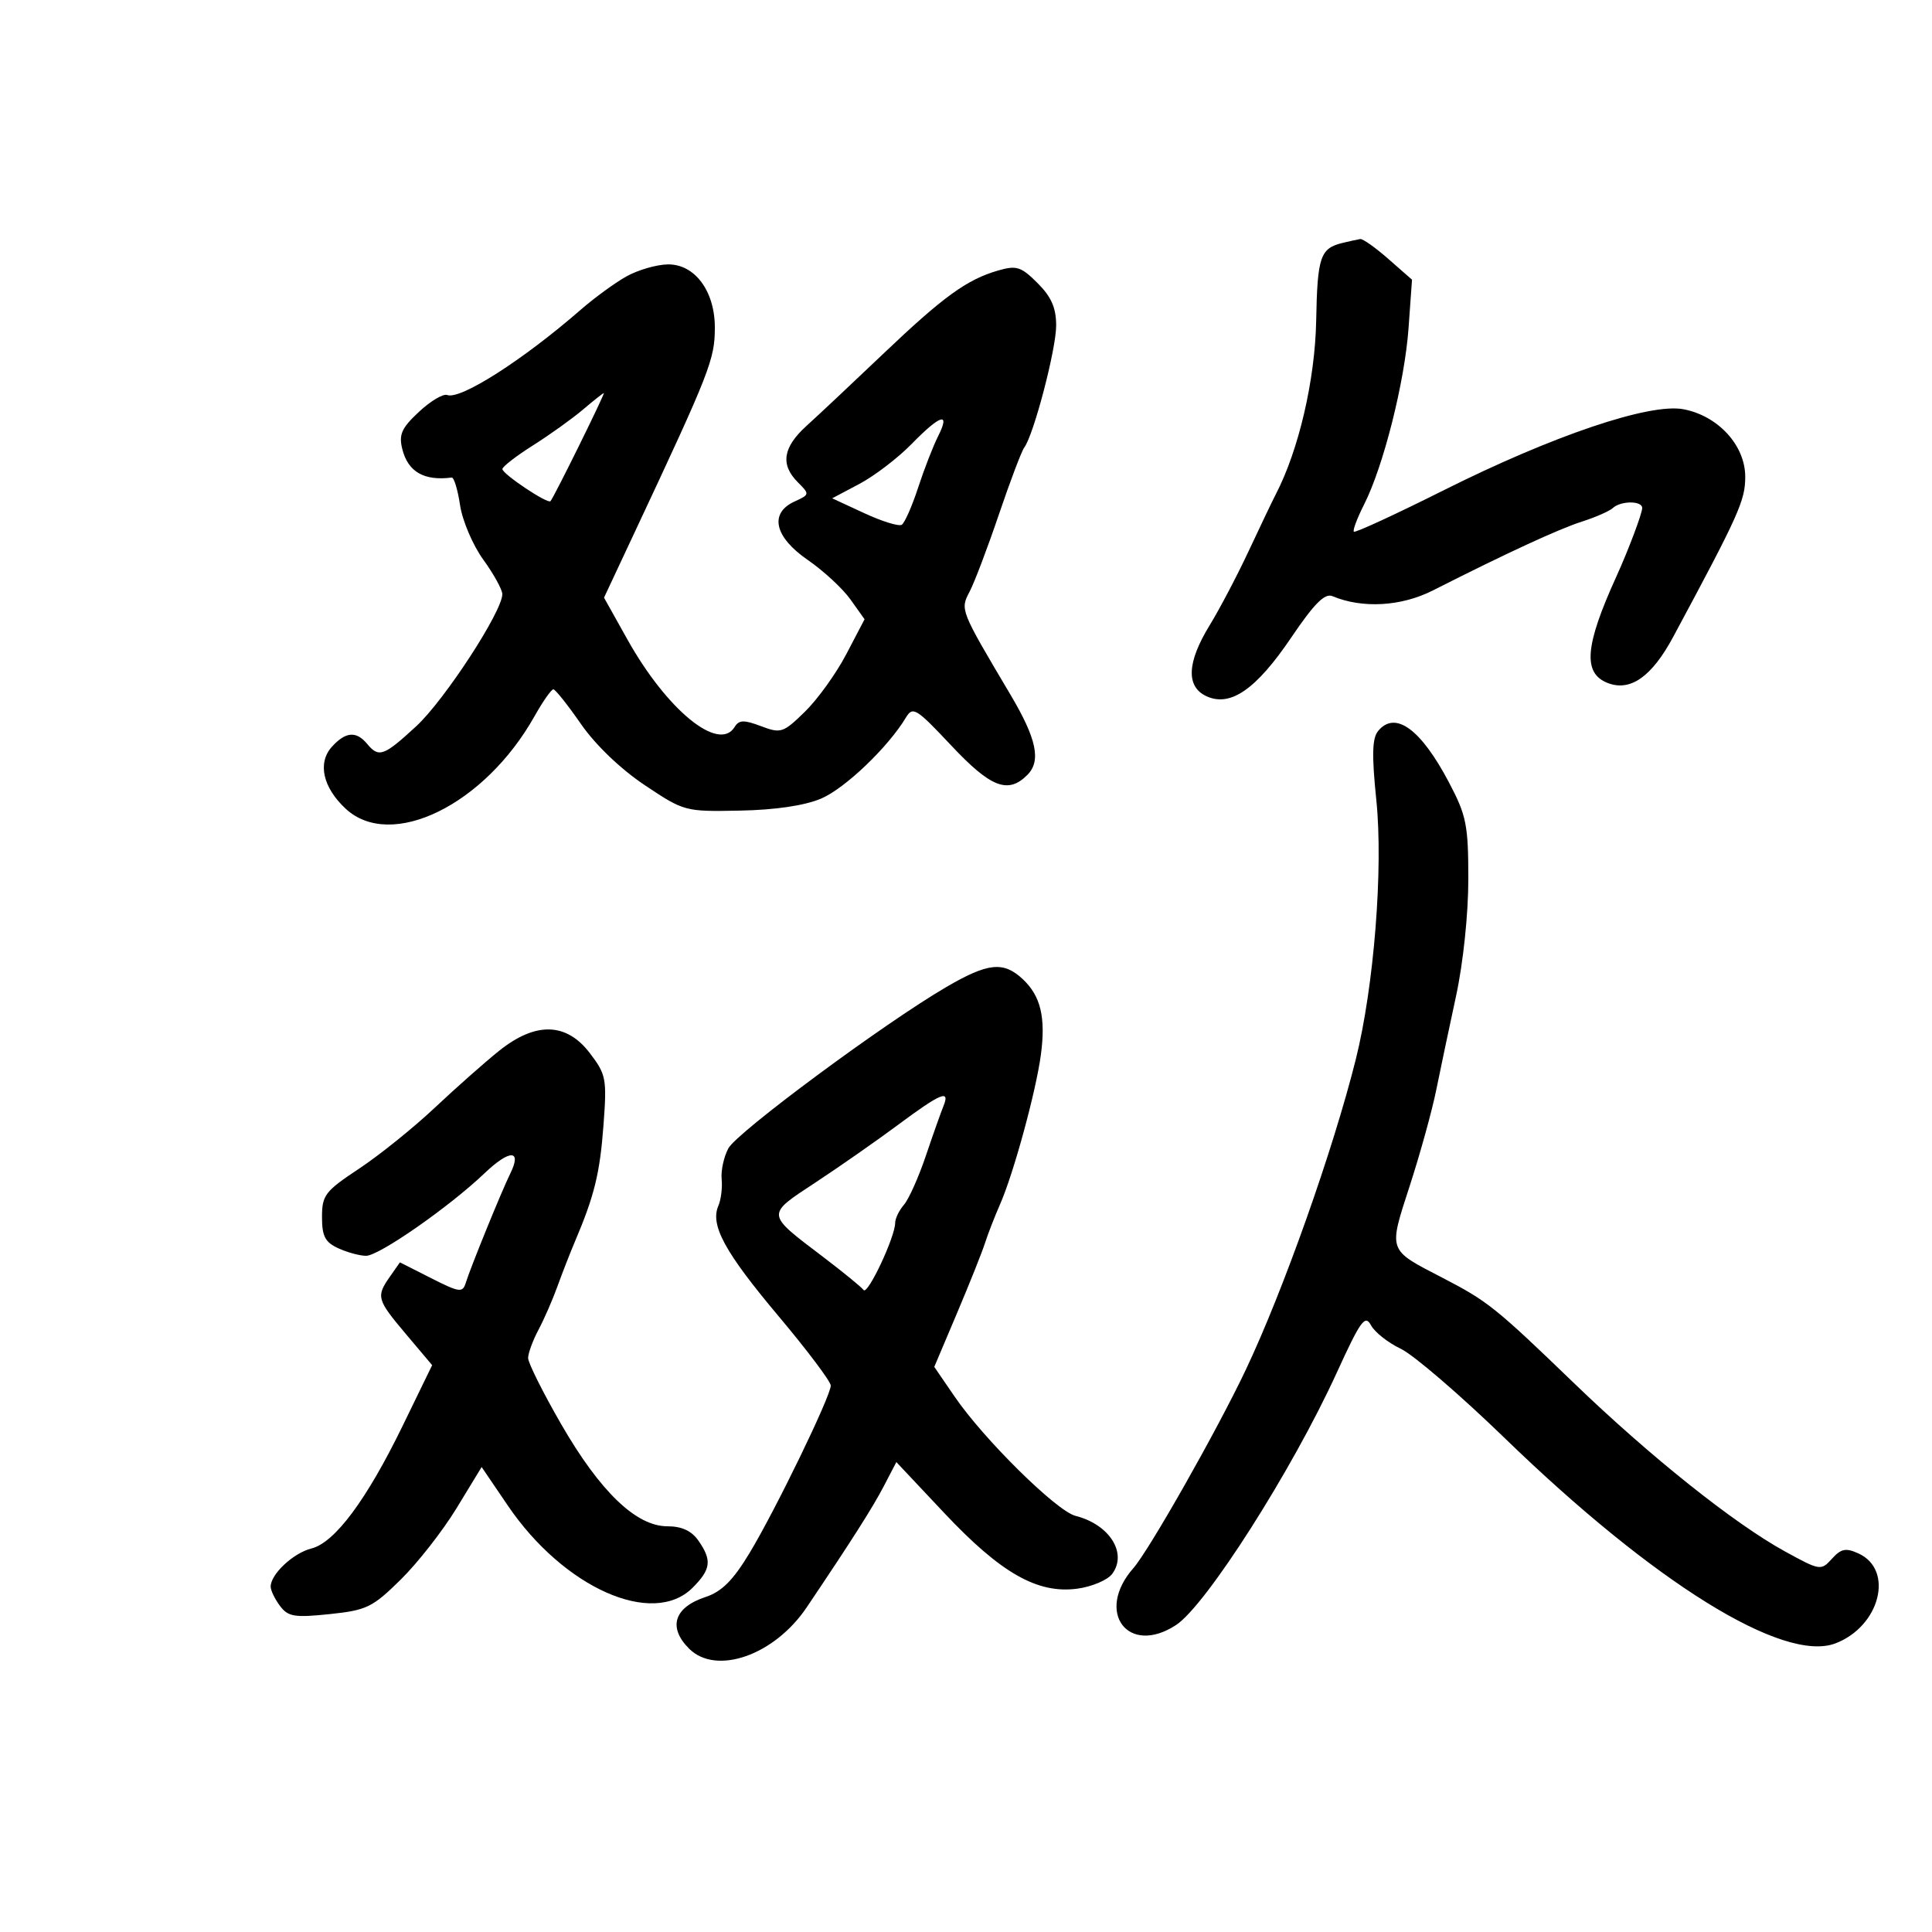<svg xmlns="http://www.w3.org/2000/svg" width="300" height="300" viewBox="0 0 300 300" version="1.1">
	<path d="M 208.500 37.713 C 205 38.555, 204.565 39.830, 204.375 49.813 C 204.199 59.006, 201.658 69.920, 198.103 76.755 C 197.604 77.715, 195.723 81.650, 193.923 85.500 C 192.123 89.350, 189.379 94.575, 187.825 97.111 C 184.295 102.871, 184.136 106.649, 187.361 108.119 C 191.072 109.809, 195.051 107.049, 200.495 99.007 C 204.082 93.709, 205.711 92.073, 206.902 92.573 C 211.549 94.520, 217.587 94.174, 222.510 91.678 C 233.899 85.904, 242.036 82.145, 245.655 80.988 C 247.770 80.312, 249.928 79.363, 250.450 78.879 C 251.681 77.740, 255 77.739, 255 78.878 C 255 79.729, 252.855 85.424, 251 89.500 C 246.072 100.328, 245.738 104.570, 249.695 106.074 C 253.187 107.402, 256.501 105.056, 259.799 98.921 C 270.028 79.892, 271 77.732, 271 74.034 C 271 69.156, 266.784 64.557, 261.384 63.544 C 256.141 62.561, 241.121 67.641, 224.156 76.137 C 216.697 79.872, 210.429 82.763, 210.227 82.561 C 210.026 82.359, 210.738 80.463, 211.811 78.347 C 214.814 72.424, 218.120 59.317, 218.717 50.966 L 219.256 43.432 215.593 40.216 C 213.579 38.447, 211.609 37.052, 211.215 37.116 C 210.822 37.180, 209.600 37.448, 208.500 37.713 M 97.275 42.918 C 95.502 43.910, 92.299 46.246, 90.157 48.111 C 81.181 55.925, 71.477 62.120, 69.438 61.338 C 68.819 61.100, 66.843 62.278, 65.048 63.955 C 62.346 66.479, 61.902 67.475, 62.471 69.742 C 63.357 73.272, 65.849 74.705, 70.142 74.154 C 70.495 74.109, 71.079 76.044, 71.441 78.454 C 71.802 80.863, 73.426 84.668, 75.049 86.909 C 76.672 89.149, 78 91.558, 78 92.262 C 78 94.947, 69.016 108.731, 64.631 112.772 C 59.577 117.431, 58.825 117.700, 57 115.500 C 55.318 113.474, 53.660 113.613, 51.536 115.960 C 49.275 118.459, 50.130 122.289, 53.686 125.585 C 60.731 132.113, 75.250 125.003, 82.988 111.235 C 84.297 108.906, 85.623 107.017, 85.934 107.038 C 86.245 107.059, 88.174 109.487, 90.219 112.435 C 92.472 115.681, 96.373 119.419, 100.114 121.917 C 106.236 126.005, 106.363 126.039, 114.894 125.871 C 120.404 125.763, 124.939 125.092, 127.500 124.006 C 131.192 122.440, 137.898 116.035, 140.662 111.434 C 141.740 109.641, 142.253 109.956, 147.697 115.750 C 153.850 122.299, 156.522 123.335, 159.521 120.336 C 161.696 118.161, 160.979 114.740, 156.910 107.881 C 149.063 94.652, 149.080 94.695, 150.561 91.868 C 151.311 90.438, 153.357 85.044, 155.108 79.883 C 156.858 74.723, 158.629 70.050, 159.041 69.500 C 160.512 67.540, 164 54.220, 164 50.565 C 164 47.799, 163.261 46.107, 161.114 43.960 C 158.571 41.417, 157.848 41.183, 155.032 41.991 C 150.151 43.391, 146.488 46.045, 137.104 54.981 C 132.372 59.488, 127.037 64.499, 125.250 66.116 C 121.561 69.454, 121.144 72.144, 123.890 74.890 C 125.743 76.743, 125.733 76.801, 123.390 77.868 C 119.410 79.681, 120.243 83.383, 125.434 86.954 C 127.872 88.632, 130.853 91.389, 132.058 93.082 L 134.249 96.159 131.410 101.586 C 129.848 104.571, 126.964 108.583, 124.999 110.501 C 121.611 113.810, 121.262 113.925, 118.169 112.758 C 115.498 111.749, 114.757 111.775, 114.062 112.899 C 111.617 116.856, 103.555 110.262, 97.415 99.282 L 93.791 92.802 98.551 82.651 C 110.269 57.663, 111 55.795, 111 50.857 C 111 45.179, 107.866 40.982, 103.682 41.057 C 101.932 41.089, 99.049 41.926, 97.275 42.918 M 90.500 63.618 C 88.850 65.019, 85.362 67.516, 82.750 69.168 C 80.138 70.820, 78.006 72.470, 78.012 72.836 C 78.027 73.609, 85.050 78.299, 85.479 77.822 C 86.021 77.218, 94.023 61, 93.761 61.036 C 93.618 61.056, 92.150 62.218, 90.500 63.618 M 141.563 68.935 C 139.450 71.099, 135.809 73.884, 133.472 75.124 L 129.223 77.378 134.209 79.688 C 136.951 80.959, 139.566 81.768, 140.021 81.487 C 140.475 81.206, 141.617 78.619, 142.559 75.738 C 143.501 72.857, 144.897 69.263, 145.661 67.750 C 147.617 63.881, 146.058 64.332, 141.563 68.935 M 214.007 113.492 C 213.064 114.628, 212.994 117.190, 213.716 124.242 C 214.804 134.867, 213.352 153.193, 210.526 164.500 C 207.006 178.582, 199.296 200.344, 193.455 212.681 C 189.022 222.044, 178.449 240.699, 175.988 243.500 C 169.994 250.319, 175.170 257.211, 182.620 252.330 C 187.284 249.274, 200.667 228.261, 207.567 213.161 C 211.267 205.063, 211.973 204.082, 212.882 205.780 C 213.459 206.858, 215.543 208.504, 217.513 209.439 C 219.483 210.374, 226.750 216.620, 233.662 223.319 C 256.872 245.815, 276.940 258.266, 285.016 255.179 C 291.924 252.538, 294.163 243.762, 288.577 241.217 C 286.617 240.324, 285.884 240.471, 284.461 242.043 C 282.764 243.918, 282.620 243.896, 277.153 240.896 C 269.271 236.570, 256.196 226.138, 244.404 214.766 C 232.224 203.021, 231.010 202.048, 224 198.420 C 215.425 193.982, 215.575 194.403, 218.914 184.103 C 220.523 179.138, 222.367 172.472, 223.011 169.288 C 223.656 166.105, 225.042 159.529, 226.092 154.674 C 227.202 149.540, 228 141.950, 228 136.526 C 228 128.109, 227.710 126.651, 225.011 121.521 C 220.637 113.205, 216.655 110.300, 214.007 113.492 M 146.947 153.263 C 137.348 158.858, 114.435 175.818, 113.098 178.316 C 112.394 179.631, 111.926 181.786, 112.058 183.104 C 112.190 184.422, 111.959 186.282, 111.546 187.237 C 110.251 190.236, 112.552 194.452, 120.907 204.389 C 125.358 209.683, 129 214.526, 129 215.150 C 129 216.791, 120.402 234.516, 116.372 241.183 C 113.819 245.406, 112.068 247.152, 109.557 247.981 C 104.672 249.593, 103.686 252.686, 107 256 C 111.208 260.208, 120.252 257.033, 125.264 249.588 C 132.250 239.214, 135.492 234.118, 137.234 230.775 L 139.186 227.031 146.629 234.944 C 155.412 244.280, 161.105 247.518, 167.284 246.689 C 169.564 246.383, 172.010 245.339, 172.720 244.369 C 175.082 241.138, 172.268 236.715, 167 235.381 C 164.064 234.638, 152.784 223.509, 148.241 216.873 L 145.074 212.247 148.618 203.873 C 150.567 199.268, 152.520 194.375, 152.958 193 C 153.395 191.625, 154.445 188.925, 155.291 187 C 157.381 182.244, 160.851 169.540, 161.622 163.821 C 162.407 157.997, 161.604 154.640, 158.799 152.028 C 155.808 149.241, 153.418 149.490, 146.947 153.263 M 77.478 163.187 C 75.290 164.940, 70.800 168.914, 67.500 172.019 C 64.200 175.124, 58.913 179.378, 55.750 181.474 C 50.473 184.970, 50 185.588, 50 188.981 C 50 191.973, 50.486 192.900, 52.547 193.839 C 53.948 194.478, 55.883 195, 56.847 195 C 58.867 195, 69.748 187.417, 75.232 182.188 C 79.164 178.438, 81.094 178.469, 79.225 182.252 C 77.893 184.948, 73.066 196.800, 72.318 199.213 C 71.835 200.769, 71.343 200.701, 66.944 198.471 L 62.101 196.018 60.551 198.231 C 58.377 201.334, 58.503 201.781, 63.052 207.177 L 67.104 211.982 62.543 221.360 C 56.934 232.891, 51.996 239.533, 48.355 240.447 C 45.515 241.160, 41.976 244.493, 42.032 246.403 C 42.049 247.006, 42.709 248.353, 43.499 249.396 C 44.745 251.042, 45.759 251.206, 51.191 250.638 C 56.937 250.037, 57.838 249.599, 62.233 245.271 C 64.865 242.678, 68.766 237.687, 70.903 234.178 L 74.789 227.799 78.852 233.781 C 87.534 246.567, 101.369 252.722, 107.545 246.545 C 110.406 243.685, 110.579 242.272, 108.443 239.223 C 107.375 237.698, 105.862 237, 103.623 237 C 98.786 237, 93.179 231.612, 87.157 221.177 C 84.321 216.263, 82.003 211.625, 82.006 210.871 C 82.010 210.117, 82.731 208.150, 83.610 206.500 C 84.488 204.850, 85.819 201.803, 86.566 199.729 C 87.314 197.655, 88.544 194.505, 89.299 192.729 C 92.289 185.692, 93.149 182.189, 93.704 174.779 C 94.249 167.499, 94.128 166.857, 91.590 163.529 C 87.940 158.744, 83.168 158.628, 77.478 163.187 M 139.500 174.627 C 136.200 177.081, 130.425 181.115, 126.667 183.591 C 118.887 188.717, 118.852 188.367, 127.810 195.172 C 130.939 197.550, 133.770 199.863, 134.099 200.312 C 134.721 201.161, 139 192.066, 139 189.893 C 139 189.214, 139.614 187.947, 140.364 187.079 C 141.114 186.210, 142.640 182.800, 143.756 179.500 C 144.871 176.200, 146.106 172.713, 146.499 171.750 C 147.576 169.114, 146.098 169.722, 139.500 174.627" stroke="none" fill="black" fill-rule="evenodd"/>
</svg>